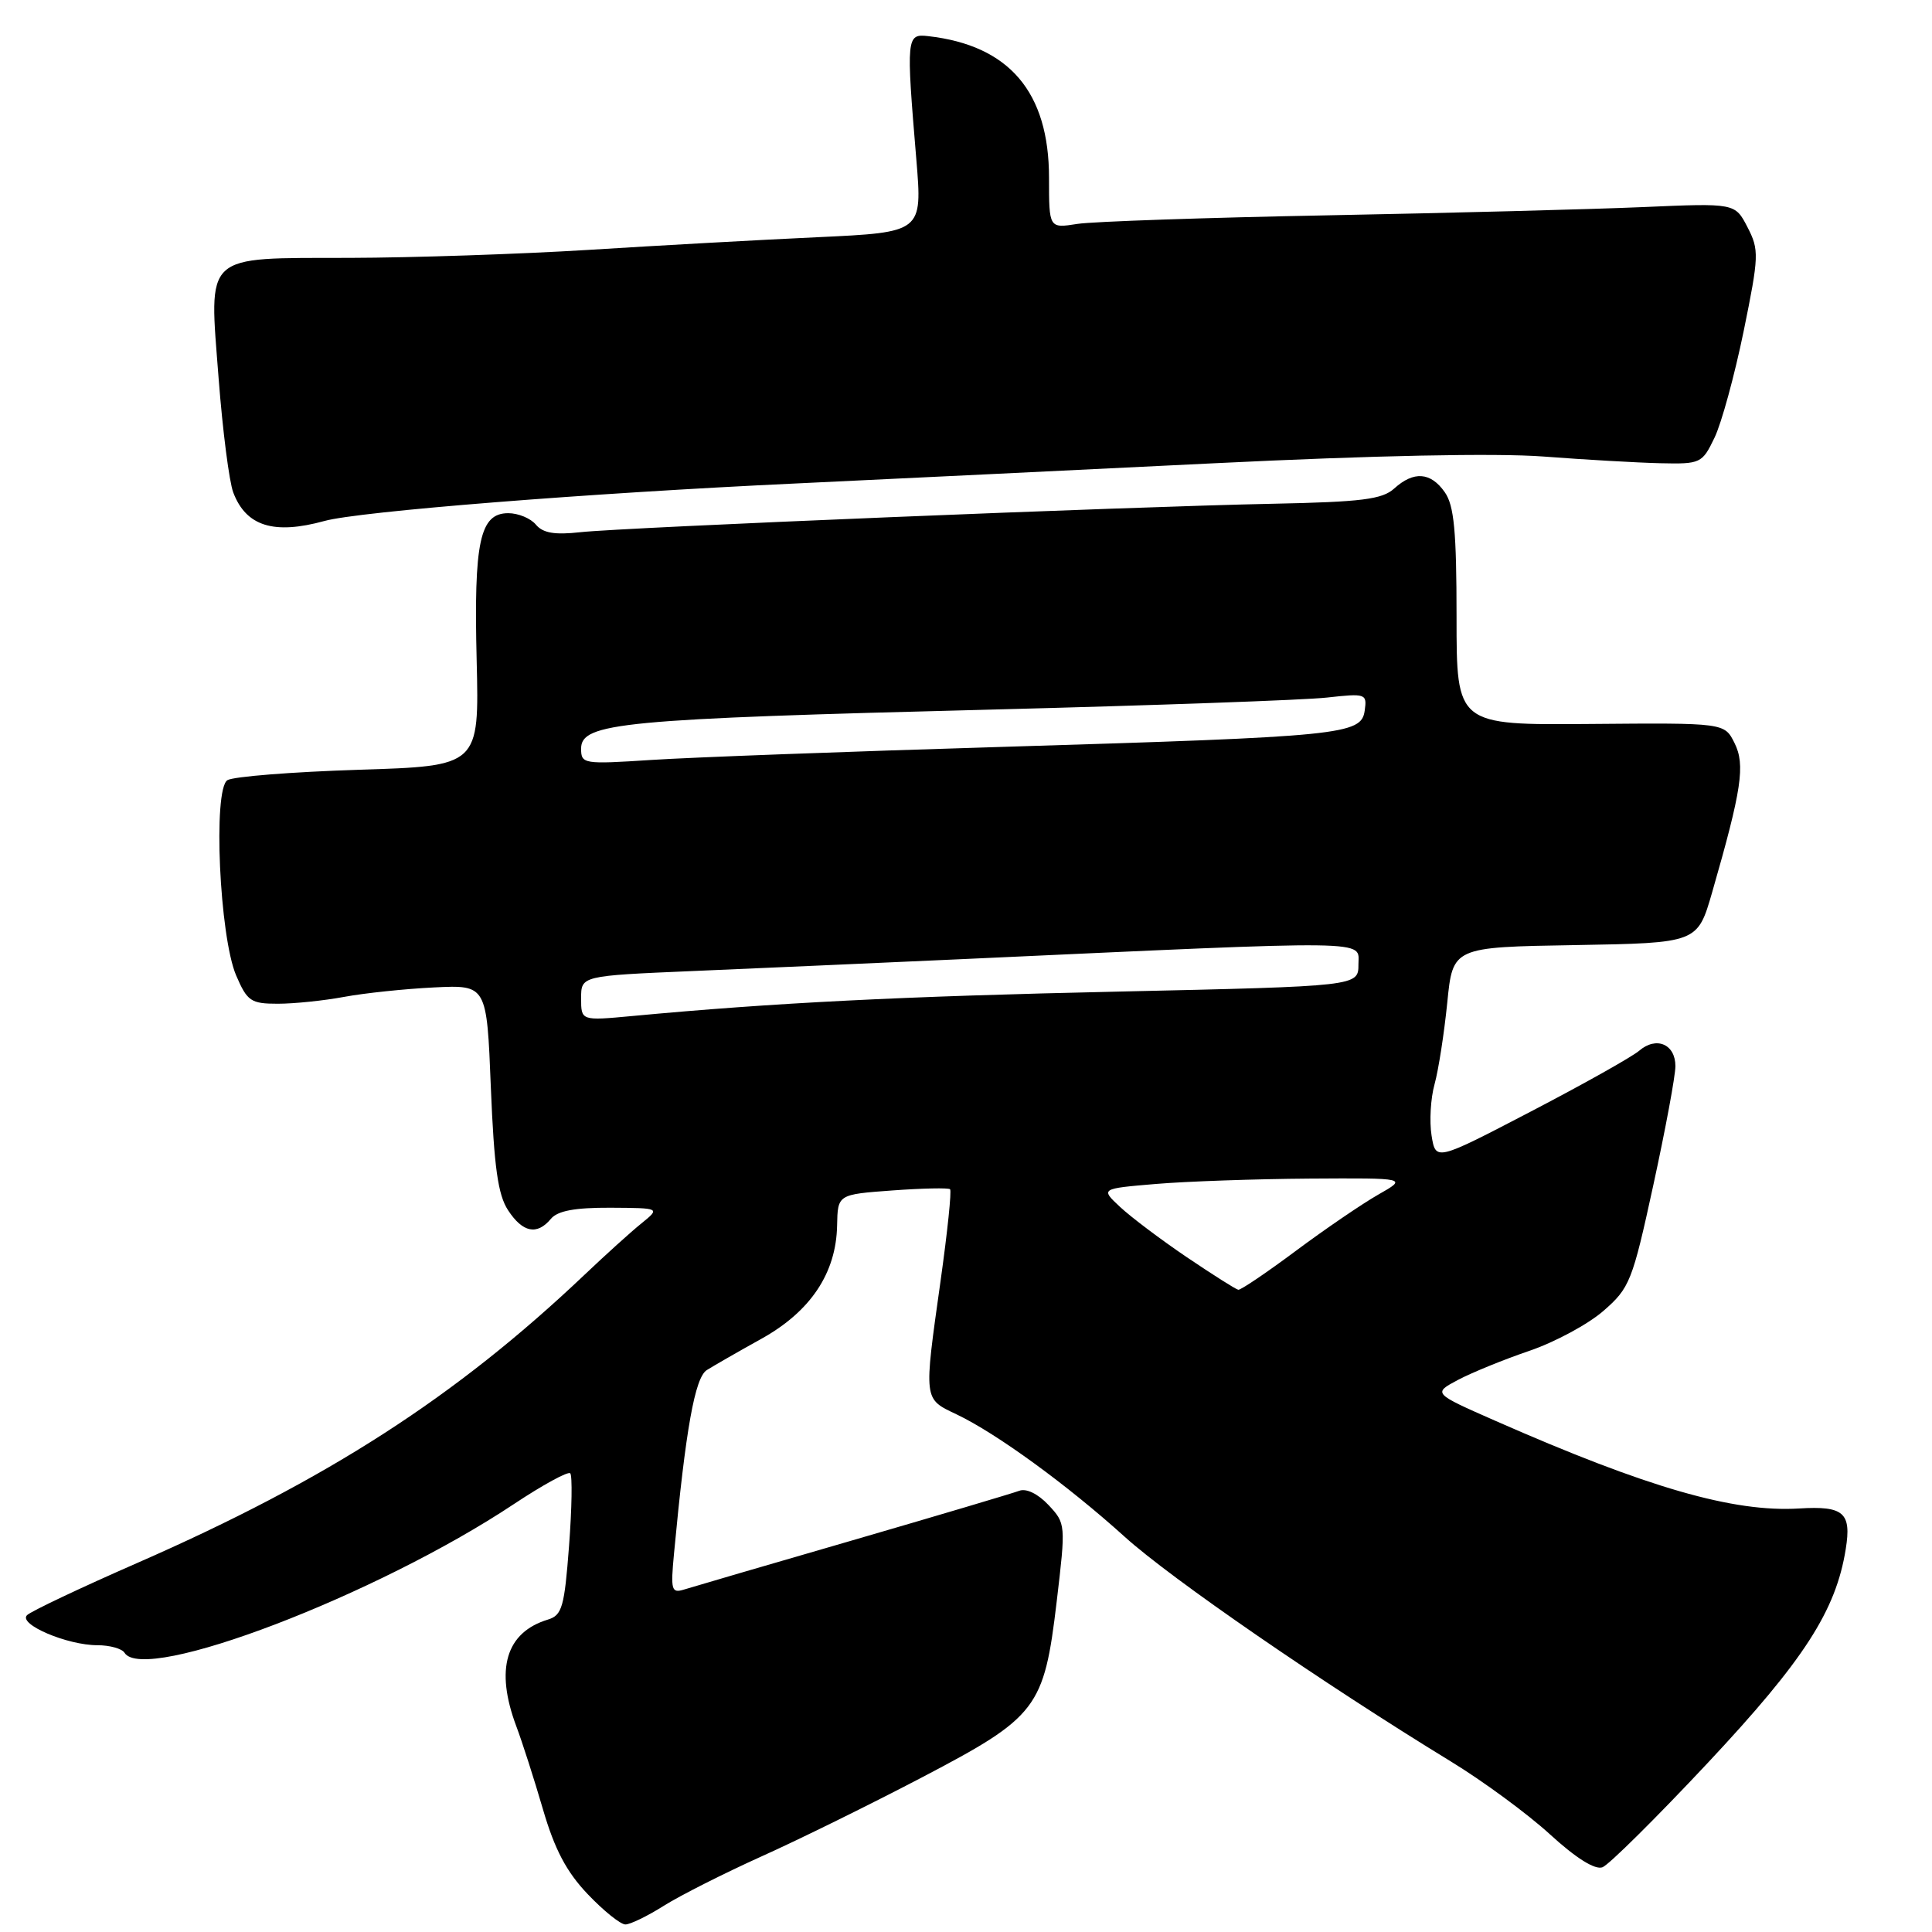 <?xml version="1.0" encoding="UTF-8" standalone="no"?>
<!DOCTYPE svg PUBLIC "-//W3C//DTD SVG 1.1//EN" "http://www.w3.org/Graphics/SVG/1.1/DTD/svg11.dtd" >
<svg xmlns="http://www.w3.org/2000/svg" xmlns:xlink="http://www.w3.org/1999/xlink" version="1.1" viewBox="0 0 256 256">
 <g >
 <path fill="currentColor"
d=" M 87.95 252.53 C 90.11 251.17 95.93 248.23 100.89 245.99 C 105.86 243.76 115.45 239.03 122.21 235.49 C 137.46 227.50 138.34 226.36 140.02 212.19 C 141.23 201.99 141.22 201.86 138.92 199.41 C 137.53 197.93 135.97 197.18 135.05 197.54 C 134.20 197.86 124.28 200.81 113.00 204.09 C 101.72 207.36 91.67 210.30 90.65 210.62 C 88.97 211.14 88.85 210.71 89.31 205.85 C 90.86 189.34 92.08 182.53 93.66 181.54 C 94.57 180.97 97.82 179.10 100.90 177.39 C 107.41 173.77 110.80 168.69 110.92 162.38 C 111.00 158.27 111.00 158.27 118.25 157.74 C 122.24 157.45 125.68 157.38 125.89 157.58 C 126.11 157.79 125.54 163.25 124.63 169.73 C 122.39 185.66 122.35 185.32 126.75 187.41 C 132.03 189.92 141.45 196.78 149.05 203.65 C 155.17 209.18 175.17 222.96 192.24 233.40 C 196.50 236.00 202.42 240.35 205.39 243.07 C 208.83 246.22 211.36 247.80 212.34 247.42 C 213.18 247.10 219.46 240.88 226.28 233.60 C 239.04 219.98 243.27 213.43 244.57 205.26 C 245.35 200.44 244.30 199.52 238.42 199.88 C 229.68 200.42 218.29 197.13 198.18 188.28 C 189.86 184.62 189.86 184.62 193.18 182.85 C 195.01 181.88 199.26 180.15 202.63 179.00 C 206.01 177.85 210.43 175.47 212.45 173.71 C 215.95 170.67 216.30 169.79 219.07 157.05 C 220.68 149.66 222.00 142.56 222.00 141.27 C 222.00 138.36 219.48 137.28 217.21 139.22 C 216.27 140.03 209.82 143.65 202.87 147.27 C 190.24 153.85 190.24 153.85 189.69 150.47 C 189.39 148.60 189.56 145.54 190.09 143.65 C 190.61 141.77 191.36 136.91 191.77 132.86 C 192.50 125.50 192.50 125.50 208.71 125.23 C 224.93 124.95 224.93 124.95 226.87 118.23 C 230.79 104.61 231.28 101.35 229.83 98.45 C 228.50 95.78 228.50 95.78 210.75 95.93 C 193.00 96.08 193.00 96.08 193.00 81.76 C 193.00 70.42 192.68 66.98 191.44 65.22 C 189.57 62.55 187.33 62.39 184.74 64.73 C 183.16 66.17 180.43 66.51 168.67 66.75 C 149.61 67.13 82.66 69.88 76.89 70.52 C 73.50 70.90 71.94 70.63 71.01 69.52 C 70.32 68.68 68.67 68.00 67.35 68.00 C 63.58 68.00 62.77 71.75 63.16 87.50 C 63.50 101.50 63.50 101.50 47.50 102.00 C 38.70 102.28 30.88 102.90 30.13 103.38 C 28.20 104.63 29.08 124.07 31.29 129.25 C 32.76 132.67 33.24 133.00 36.81 133.00 C 38.97 133.00 42.93 132.59 45.61 132.09 C 48.30 131.59 53.65 131.03 57.50 130.84 C 64.50 130.50 64.50 130.50 65.04 144.11 C 65.47 154.65 65.98 158.32 67.32 160.36 C 69.26 163.33 71.16 163.71 73.00 161.50 C 73.88 160.44 76.17 160.01 80.87 160.03 C 87.50 160.07 87.50 160.07 85.00 162.10 C 83.62 163.21 80.25 166.26 77.50 168.87 C 60.39 185.11 43.42 196.05 18.21 207.09 C 10.67 210.39 4.09 213.51 3.58 214.02 C 2.38 215.22 8.90 218.00 12.91 218.00 C 14.54 218.00 16.16 218.45 16.50 219.00 C 19.08 223.17 49.90 211.40 68.12 199.28 C 71.92 196.76 75.26 194.93 75.56 195.22 C 75.85 195.52 75.78 199.85 75.40 204.86 C 74.79 212.93 74.48 214.03 72.61 214.60 C 67.03 216.29 65.58 221.17 68.41 228.73 C 69.19 230.80 70.78 235.75 71.94 239.73 C 73.49 245.05 75.06 248.03 77.87 250.98 C 79.97 253.19 82.22 255.00 82.87 255.00 C 83.51 255.00 85.80 253.89 87.95 252.53 Z  M 43.00 69.03 C 47.59 67.76 77.88 65.35 105.50 64.06 C 117.60 63.49 142.57 62.28 160.98 61.38 C 181.94 60.35 198.21 60.02 204.48 60.49 C 209.99 60.91 216.97 61.31 220.00 61.38 C 225.34 61.50 225.55 61.40 227.18 58.00 C 228.11 56.08 229.84 49.73 231.04 43.90 C 233.08 33.90 233.11 33.12 231.55 30.10 C 229.90 26.91 229.90 26.91 217.70 27.44 C 210.99 27.73 192.22 28.22 176.00 28.53 C 159.78 28.84 144.81 29.35 142.75 29.67 C 139.00 30.26 139.00 30.26 139.00 23.56 C 139.00 12.20 133.73 6.01 123.00 4.79 C 120.10 4.45 120.06 4.89 121.42 21.14 C 122.22 30.78 122.22 30.78 108.36 31.43 C 100.74 31.78 87.08 32.54 78.00 33.11 C 68.92 33.67 54.66 34.15 46.31 34.17 C 26.77 34.22 27.69 33.37 28.97 50.16 C 29.50 57.05 30.37 63.85 30.91 65.26 C 32.61 69.73 36.28 70.88 43.00 69.03 Z  M 157.25 166.58 C 153.81 164.25 149.84 161.26 148.41 159.92 C 145.82 157.50 145.82 157.50 153.16 156.88 C 157.20 156.54 166.35 156.22 173.50 156.17 C 186.50 156.09 186.50 156.09 182.63 158.29 C 180.49 159.51 175.58 162.86 171.70 165.75 C 167.82 168.64 164.39 170.96 164.08 170.90 C 163.76 170.85 160.69 168.90 157.25 166.58 Z  M 77.00 132.28 C 77.00 129.30 77.00 129.30 91.75 128.67 C 99.86 128.33 115.95 127.61 127.50 127.09 C 182.75 124.56 180.00 124.52 180.00 127.78 C 180.00 130.68 180.00 130.68 148.25 131.39 C 119.37 132.02 102.55 132.87 83.75 134.63 C 77.00 135.26 77.00 135.26 77.00 132.28 Z  M 77.00 99.20 C 77.00 95.77 82.32 95.26 131.50 94.02 C 152.95 93.47 172.90 92.76 175.83 92.43 C 180.98 91.86 181.15 91.92 180.83 94.16 C 180.38 97.36 177.94 97.60 133.00 98.96 C 112.38 99.58 91.34 100.36 86.25 100.70 C 77.32 101.28 77.00 101.23 77.00 99.20 Z "/>
</g>
</svg>